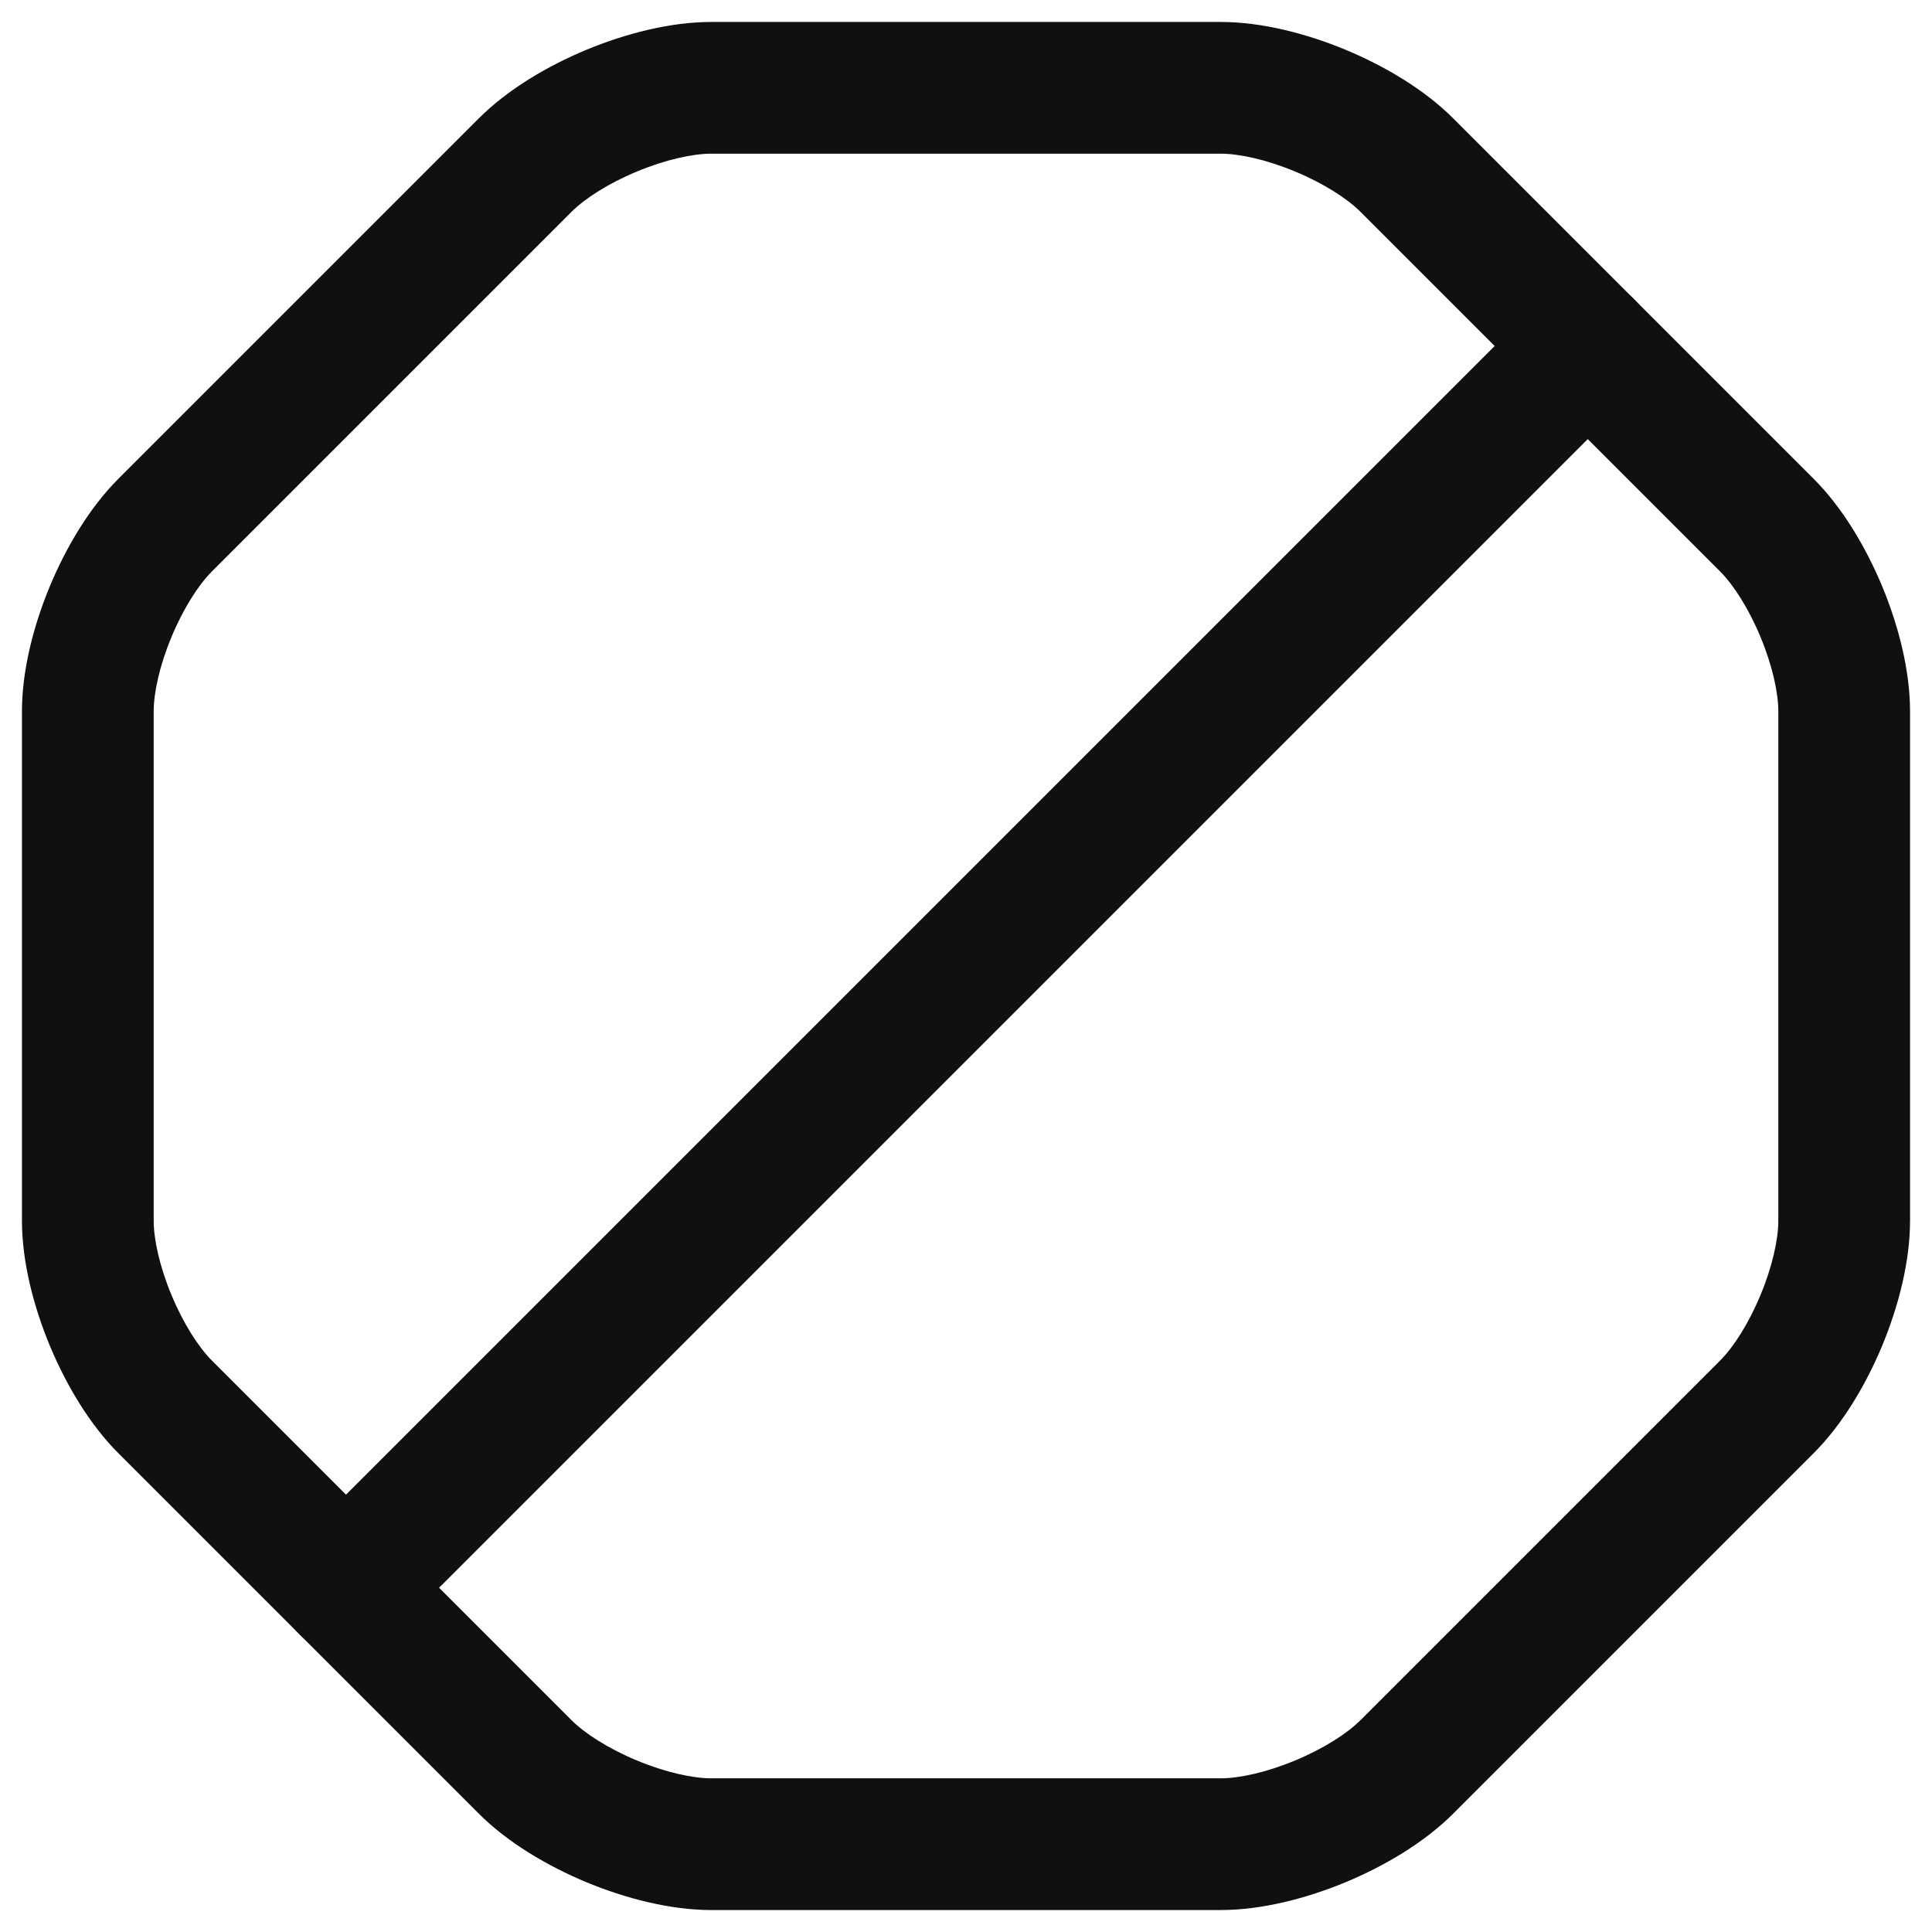 <svg width="22" height="22" viewBox="0 0 22 22" fill="none" xmlns="http://www.w3.org/2000/svg">
<path fill-rule="evenodd" clip-rule="evenodd" d="M6.677 0.567C7.121 0.383 7.631 0.25 8.1 0.25H13.9C14.369 0.25 14.879 0.383 15.323 0.567C15.767 0.752 16.22 1.019 16.55 1.35L20.65 5.45C20.981 5.78 21.248 6.233 21.433 6.677C21.617 7.121 21.75 7.631 21.75 8.1V13.9C21.75 14.369 21.617 14.879 21.433 15.323C21.248 15.767 20.981 16.22 20.65 16.55L16.55 20.65C16.22 20.981 15.767 21.248 15.323 21.433C14.879 21.617 14.369 21.75 13.9 21.75H8.1C7.631 21.75 7.121 21.617 6.677 21.433C6.233 21.248 5.78 20.981 5.45 20.65L5.98 20.12L5.45 20.65L1.35 16.55C1.019 16.22 0.752 15.767 0.567 15.323C0.383 14.879 0.25 14.369 0.25 13.9V8.1C0.25 7.631 0.383 7.121 0.567 6.677C0.752 6.233 1.019 5.78 1.35 5.45L1.88 5.98L1.35 5.45L5.45 1.35L5.98 1.88L5.45 1.35C5.78 1.019 6.233 0.752 6.677 0.567ZM7.253 1.953C6.927 2.088 6.66 2.261 6.51 2.41L2.41 6.51L1.888 5.988L2.41 6.51C2.261 6.66 2.088 6.927 1.953 7.253C1.817 7.579 1.75 7.889 1.75 8.1V13.9C1.75 14.111 1.817 14.421 1.953 14.747C2.088 15.073 2.261 15.34 2.41 15.49L6.51 19.59C6.66 19.739 6.927 19.912 7.253 20.047C7.579 20.183 7.889 20.25 8.1 20.25H13.9C14.111 20.25 14.421 20.183 14.747 20.047C15.073 19.912 15.34 19.739 15.49 19.59L19.59 15.49C19.739 15.34 19.912 15.073 20.047 14.747C20.183 14.421 20.25 14.111 20.25 13.9V8.1C20.25 7.889 20.183 7.579 20.047 7.253C19.912 6.927 19.739 6.66 19.59 6.51L15.49 2.41C15.34 2.261 15.073 2.088 14.747 1.953C14.421 1.817 14.111 1.75 13.9 1.75H8.1C7.889 1.75 7.579 1.817 7.253 1.953Z" fill="#101010"/>
<path fill-rule="evenodd" clip-rule="evenodd" d="M18.61 3.41C18.903 3.703 18.903 4.177 18.61 4.47L4.47 18.61C4.177 18.903 3.703 18.903 3.41 18.61C3.117 18.317 3.117 17.843 3.41 17.55L17.55 3.41C17.843 3.117 18.317 3.117 18.61 3.41Z" fill="#101010"/>
</svg>
